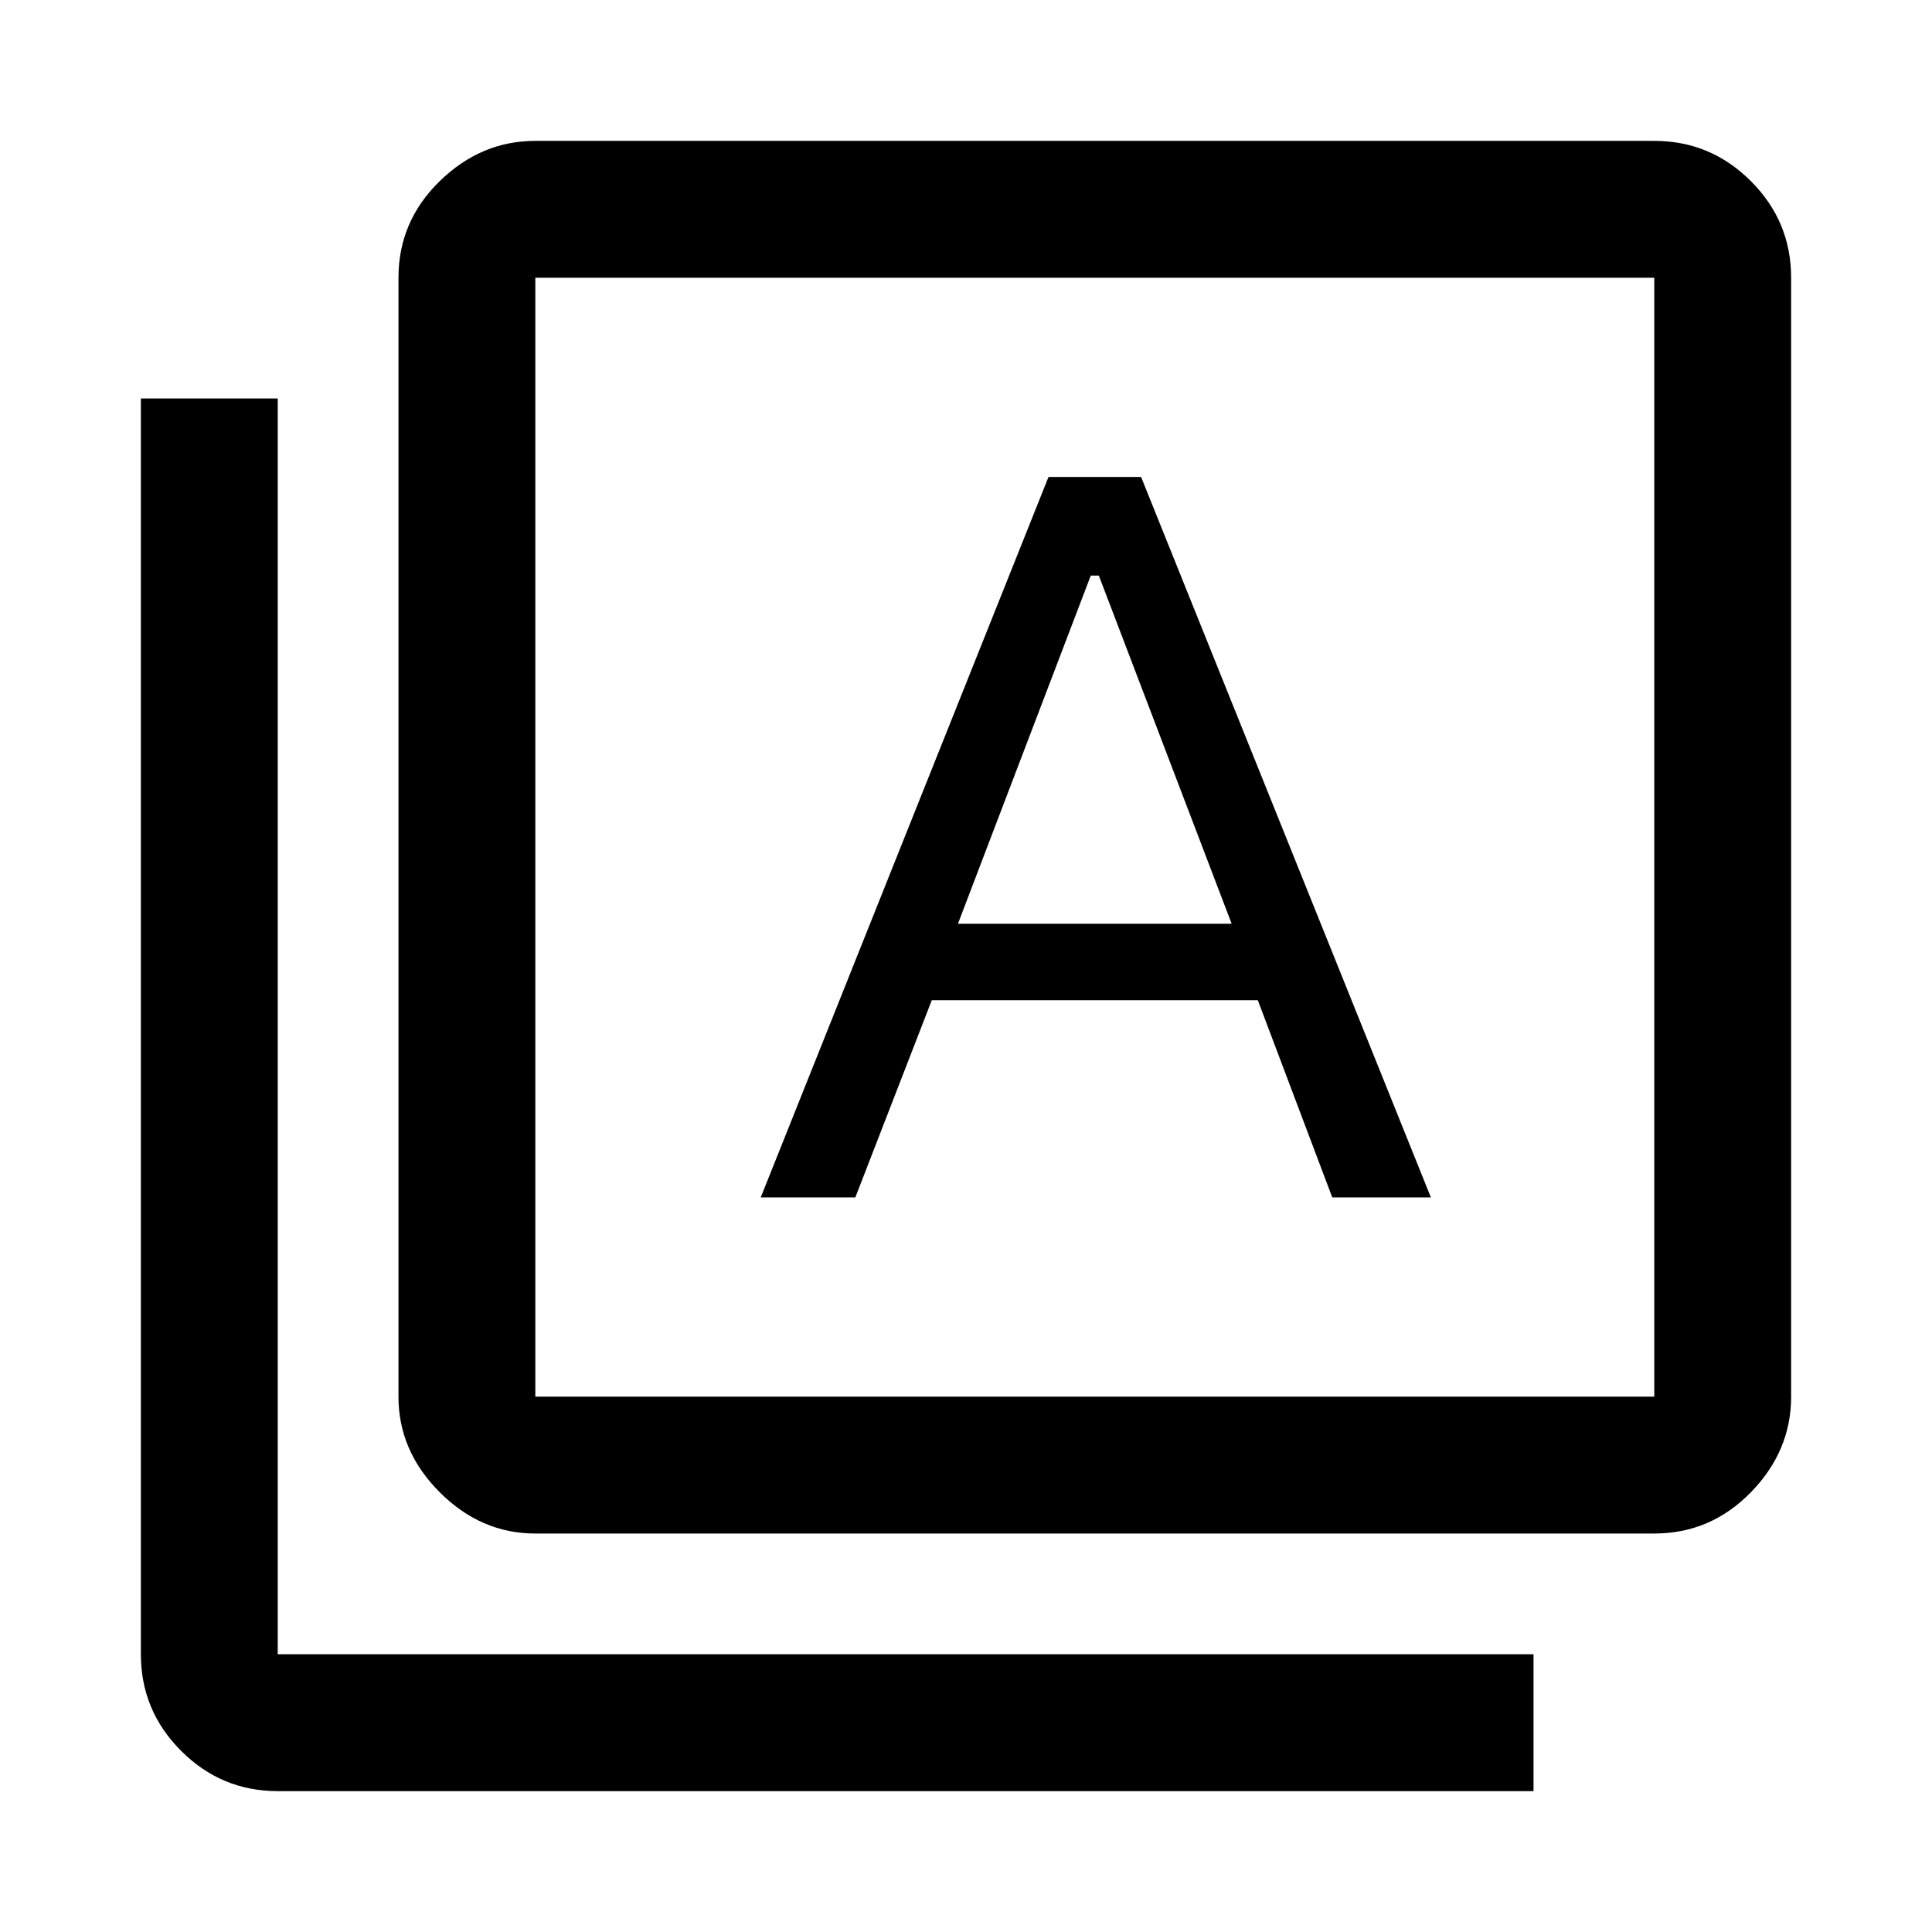<svg xmlns="http://www.w3.org/2000/svg" width="48" height="48"><path d="M13.3 38.1q-1.35 0-2.375-1.025T9.9 34.7V6.9q0-1.4 1.025-2.4t2.375-1h27.8q1.4 0 2.4 1t1 2.4v27.8q0 1.35-1 2.375T41.1 38.1zm0-3.4h27.8V6.9H13.3v27.8zm0-27.8v27.8V6.9zM6.9 44.5q-1.4 0-2.4-1t-1-2.4V9.9h3.4v31.2h31.2v3.4zm12-14.75h2.35l1.9-4.9h8.1l1.85 4.9h2.45l-7.2-17.9h-2.3zm4.9-6.8 3.3-8.65h.2l3.3 8.65z"/></svg>